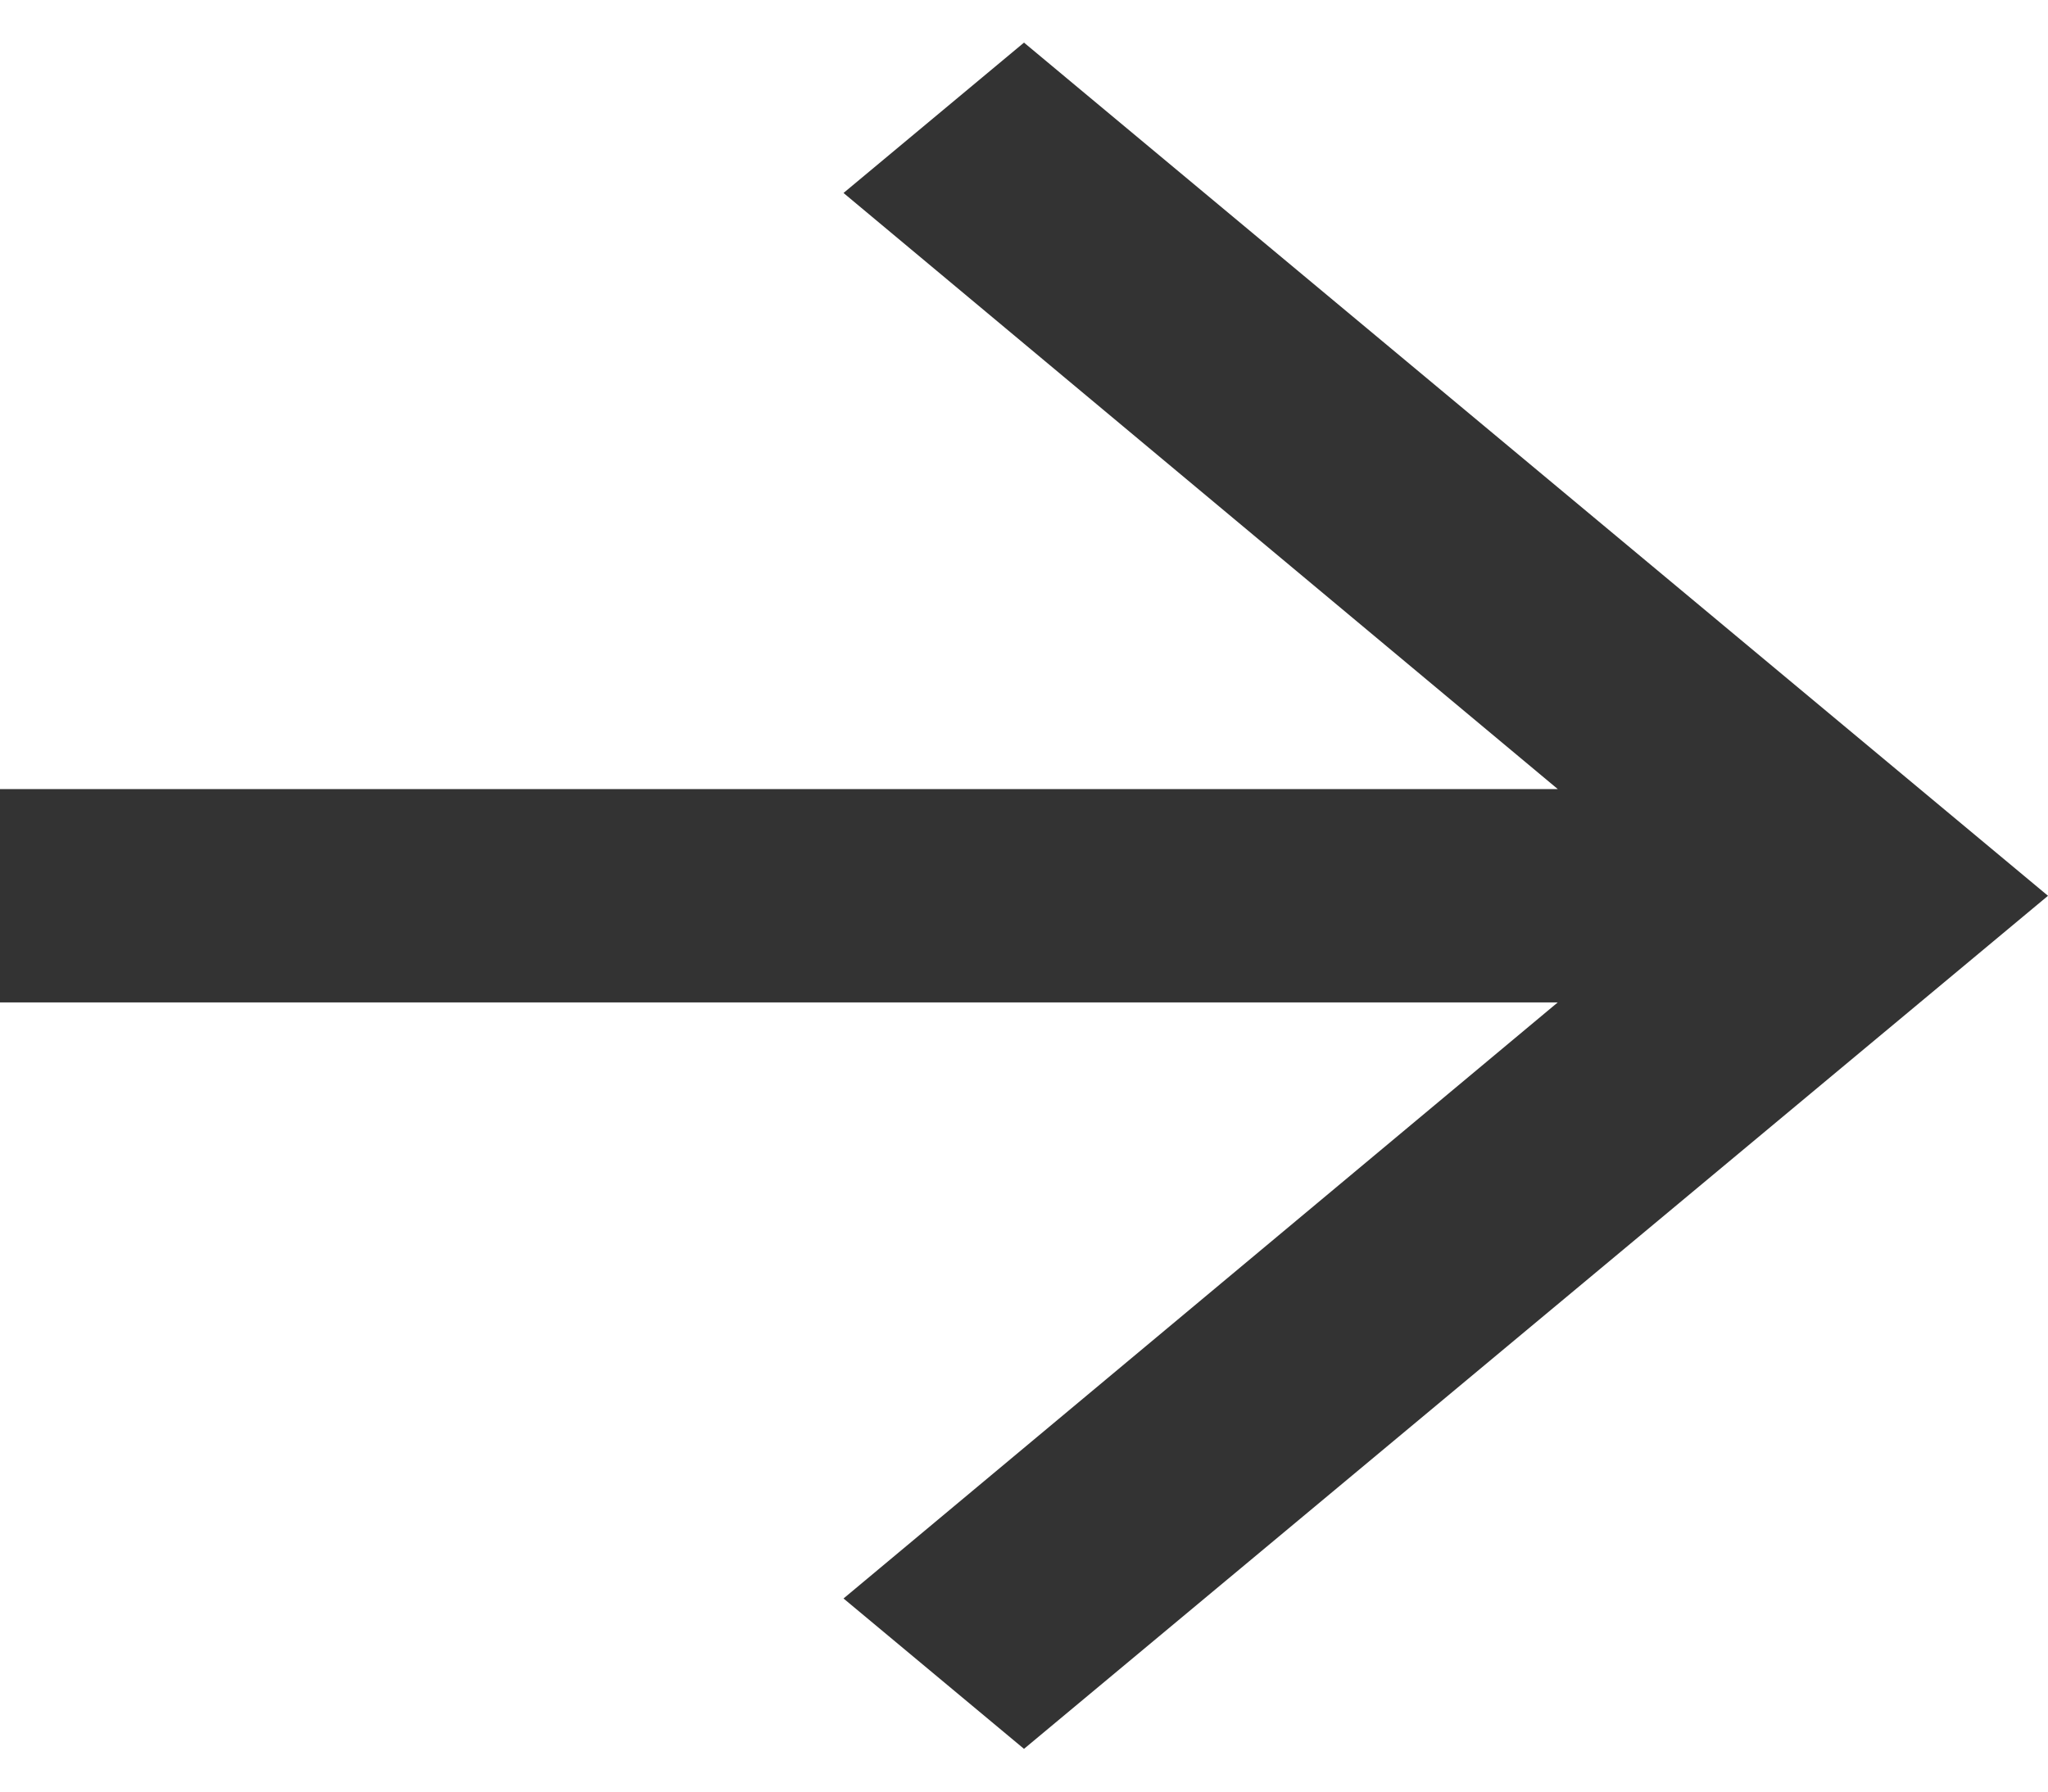 <svg width="16" height="14" viewBox="0 0 16 14" fill="none" xmlns="http://www.w3.org/2000/svg">
<path d="M8 0.333L6.59 1.508L12.17 6.166H0V7.833H12.17L6.59 12.491L8 13.666L16 7L8 0.333Z" fill="#333333"/>
</svg>
